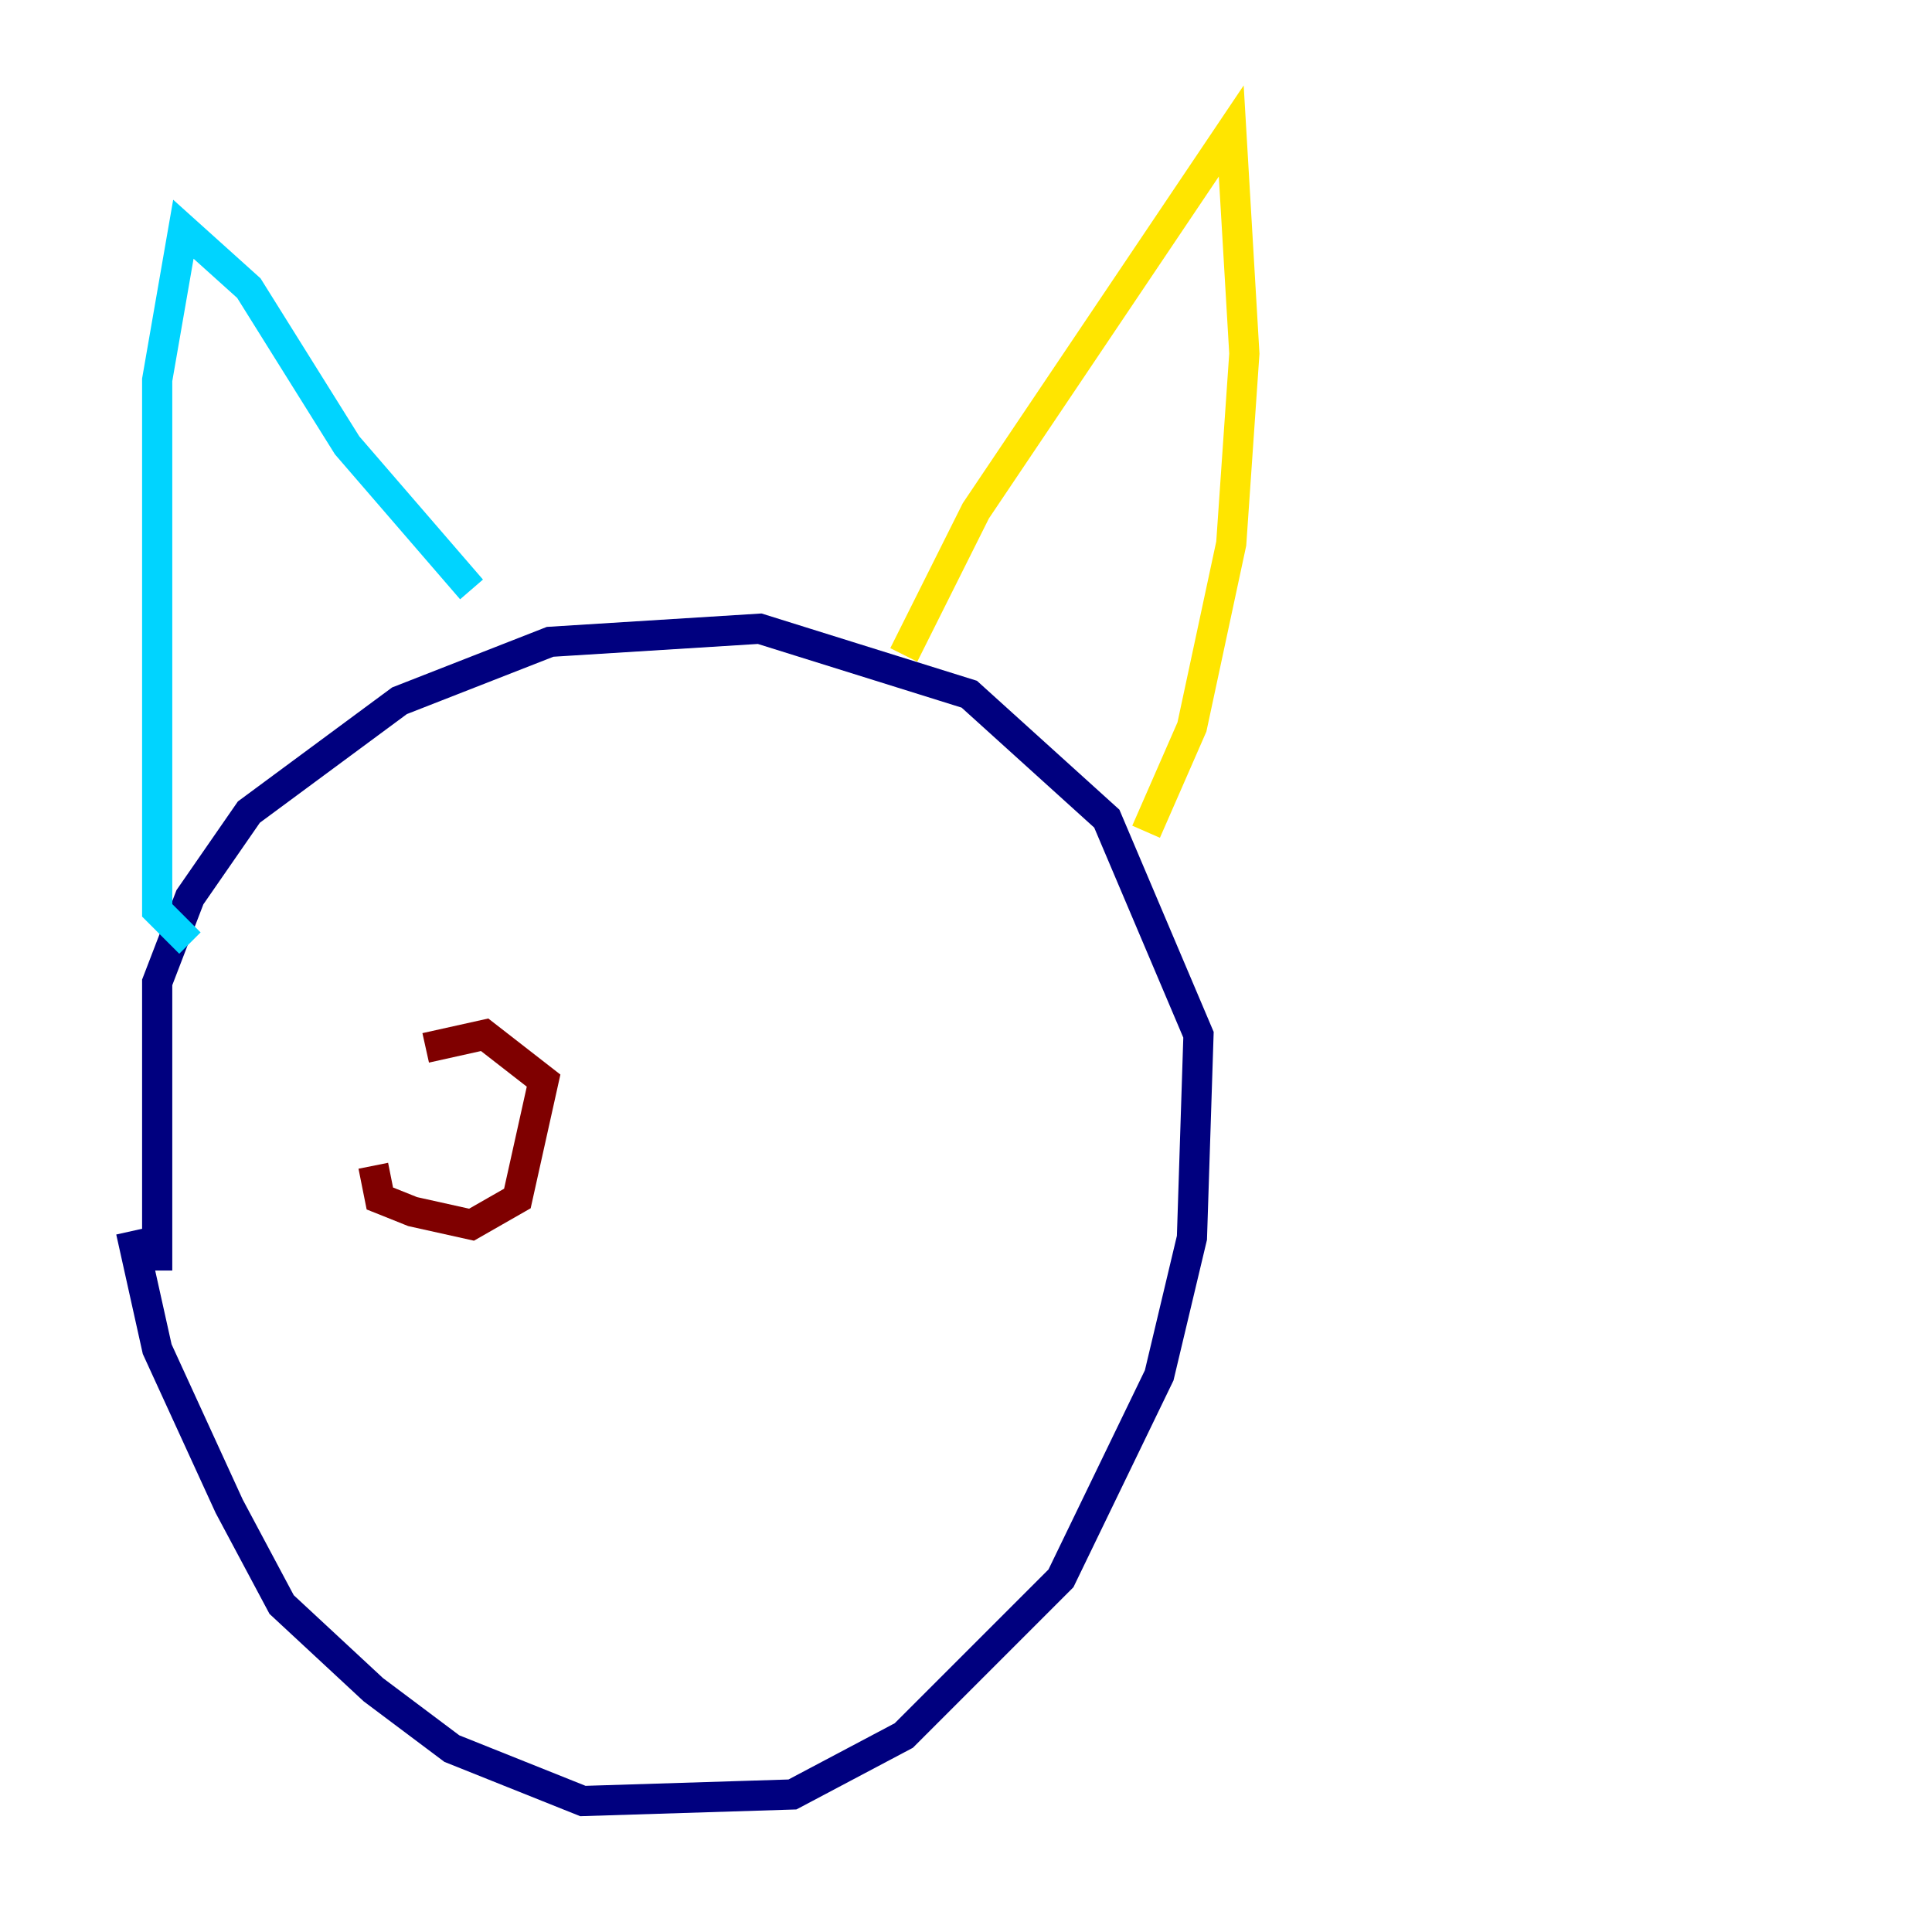 <?xml version="1.0" encoding="utf-8" ?>
<svg baseProfile="tiny" height="128" version="1.2" viewBox="0,0,128,128" width="128" xmlns="http://www.w3.org/2000/svg" xmlns:ev="http://www.w3.org/2001/xml-events" xmlns:xlink="http://www.w3.org/1999/xlink"><defs /><polyline fill="none" points="8.678,81.573 10.414,89.383 15.186,99.797 18.658,106.305 24.732,111.946 29.939,115.851 38.617,119.322 52.502,118.888 59.878,114.983 70.291,104.57 76.8,91.119 78.969,82.007 79.403,68.556 73.329,54.237 64.217,45.993 50.332,41.654 36.447,42.522 26.468,46.427 16.488,53.803 12.583,59.444 10.414,65.085 10.414,84.176" stroke="#00007f" stroke-width="2" /><polyline fill="none" points="12.583,62.481 10.414,60.312 10.414,25.166 12.149,15.186 16.488,19.091 22.997,29.505 31.241,39.051" stroke="#00d4ff" stroke-width="2" /><polyline fill="none" points="59.878,43.39 64.651,33.844 81.573,8.678 82.441,23.43 81.573,36.014 78.969,48.163 75.932,55.105" stroke="#ffe500" stroke-width="2" /><polyline fill="none" points="24.732,77.234 25.166,79.403 27.336,80.271 31.241,81.139 34.278,79.403 36.014,71.593 32.108,68.556 28.203,69.424" stroke="#7f0000" stroke-width="2" /></svg>
